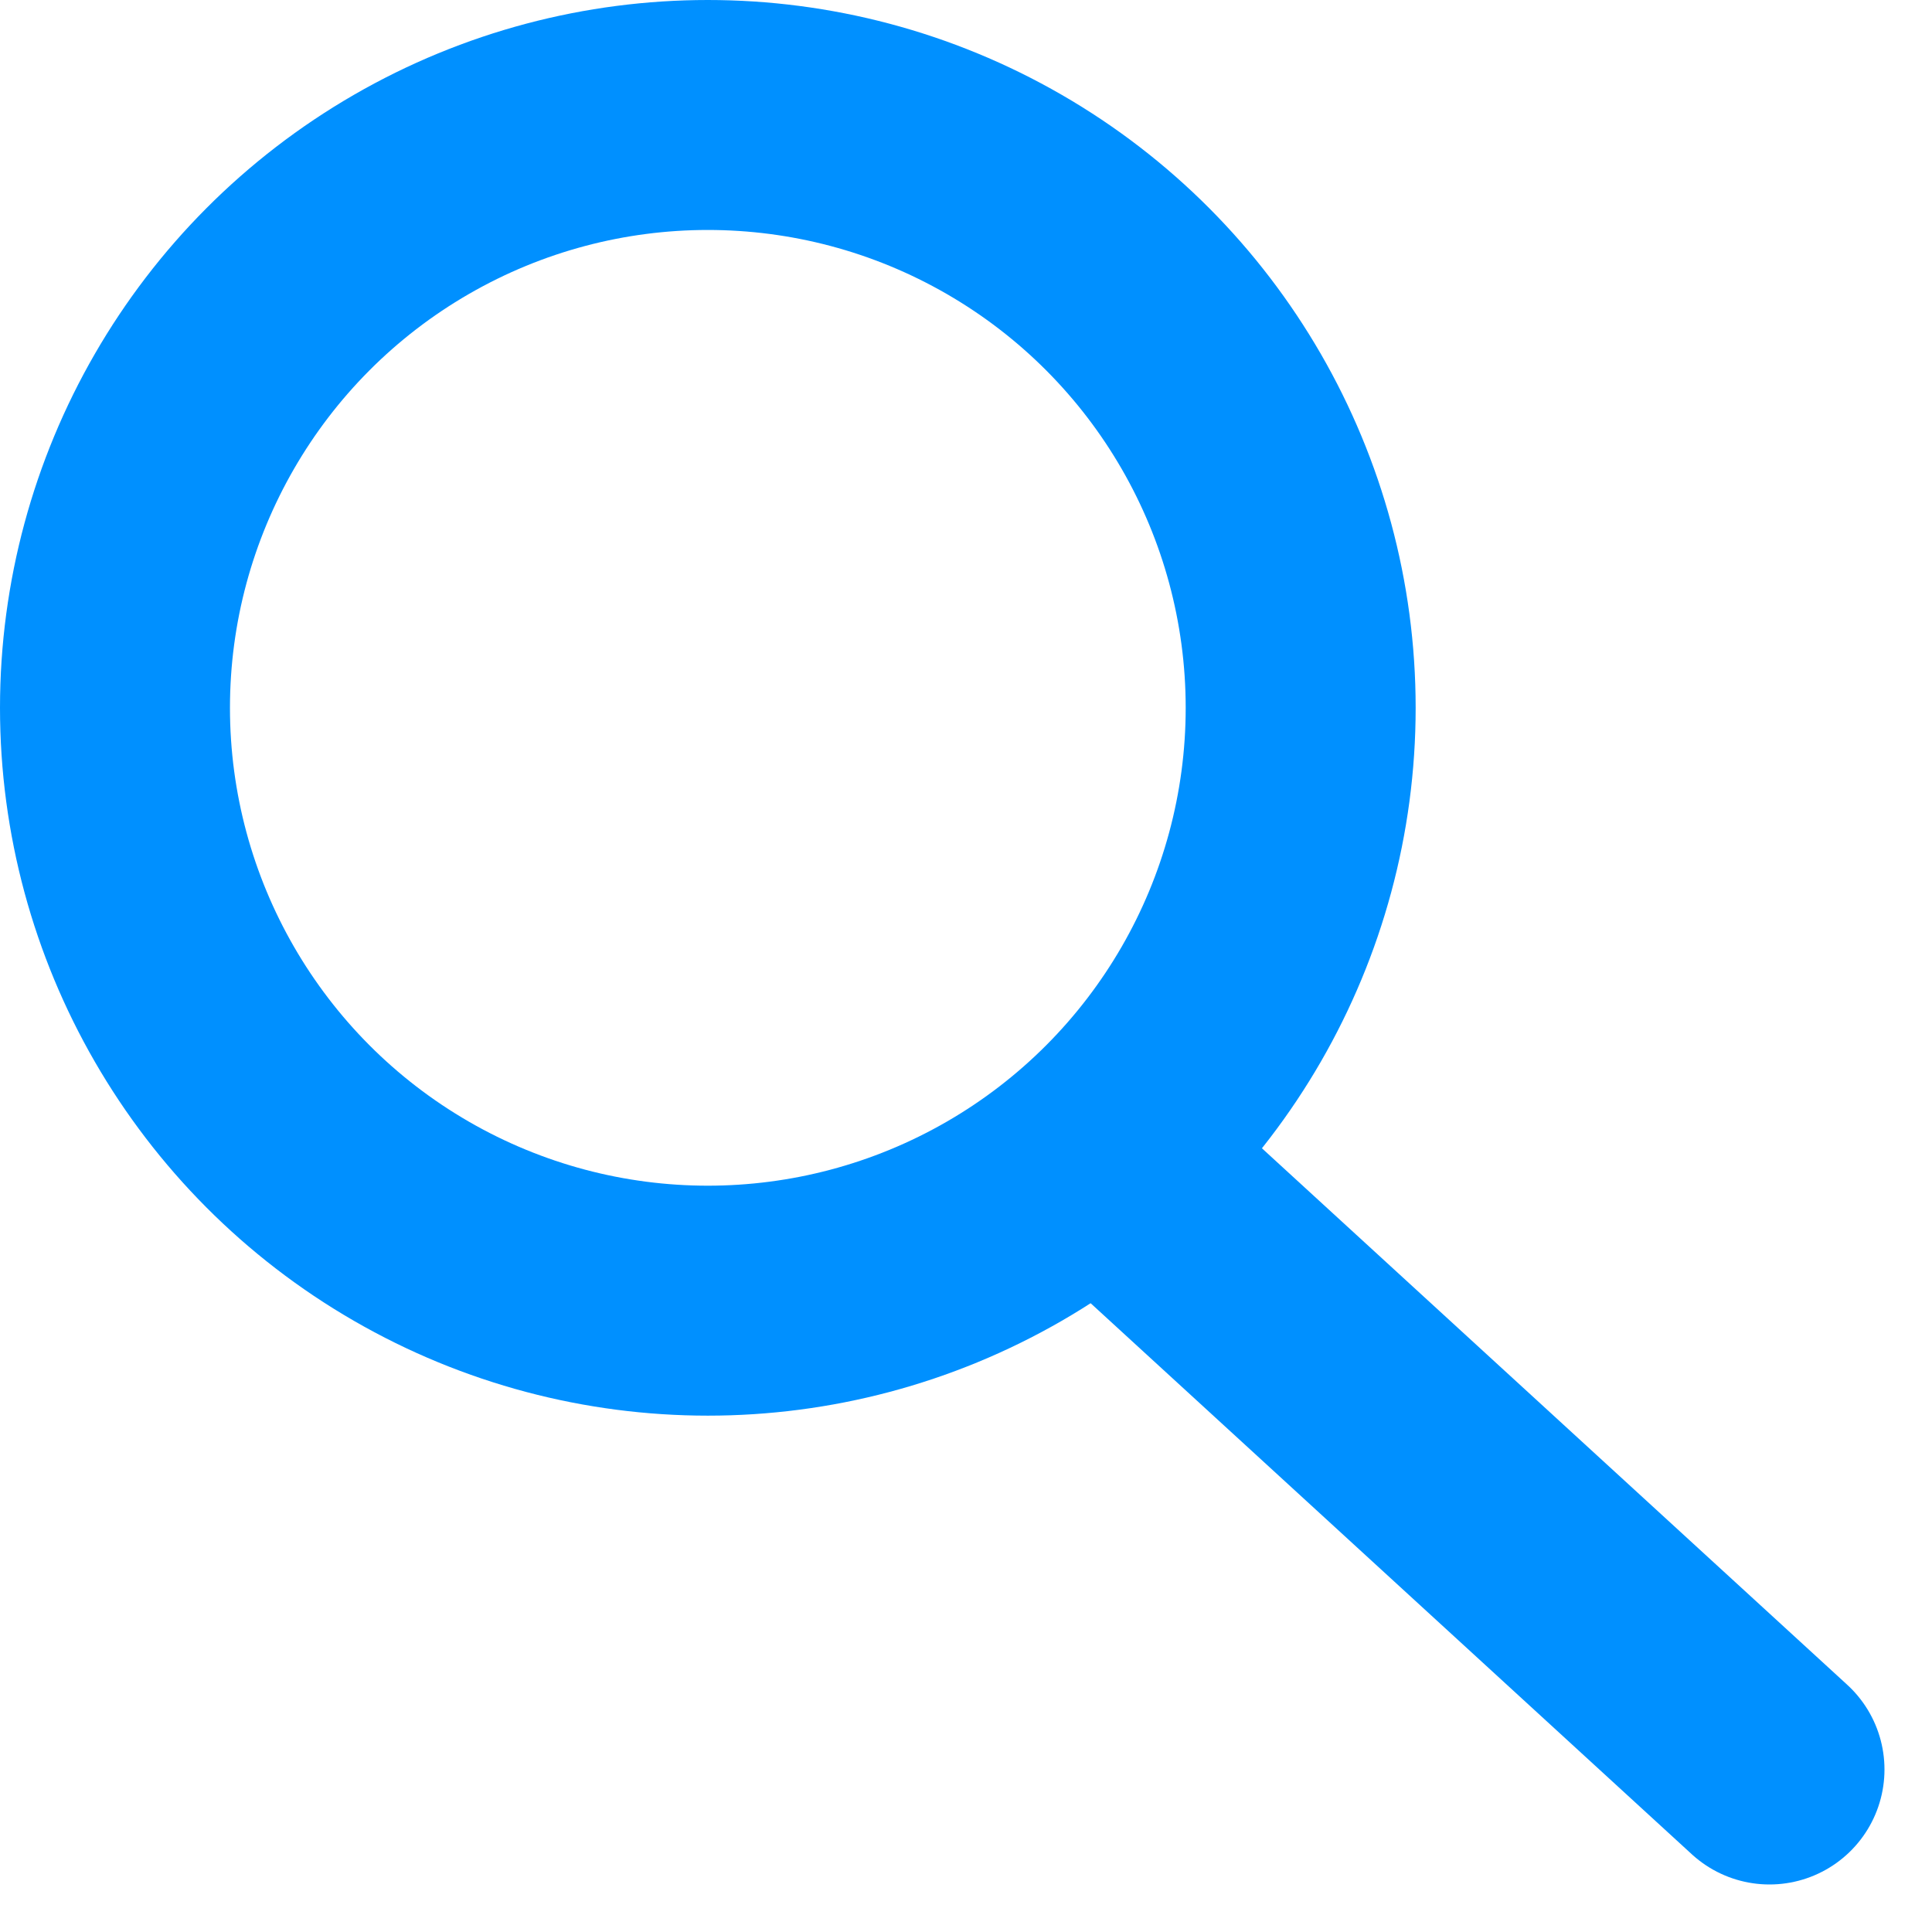 <svg xmlns="http://www.w3.org/2000/svg" width="12.602" height="12.602" viewBox="0 0 12.602 12.602">
  <g id="Grupo_653" data-name="Grupo 653" transform="translate(-63 -116)">
    <g id="Elipse_11" data-name="Elipse 11" transform="translate(63 116)" fill="none" stroke="#0090ff" stroke-width="1.5">
      <circle cx="4.617" cy="4.617" r="4.617" stroke="none"/>
      <circle cx="4.617" cy="4.617" r="3.867" fill="none"/>
    </g>
    <line id="Línea_1" data-name="Línea 1" x2="3.957" y2="3.627" transform="translate(70.585 123.915)" fill="none" stroke="#0090ff" stroke-linecap="round" stroke-width="1.5"/>
  </g>
</svg>
